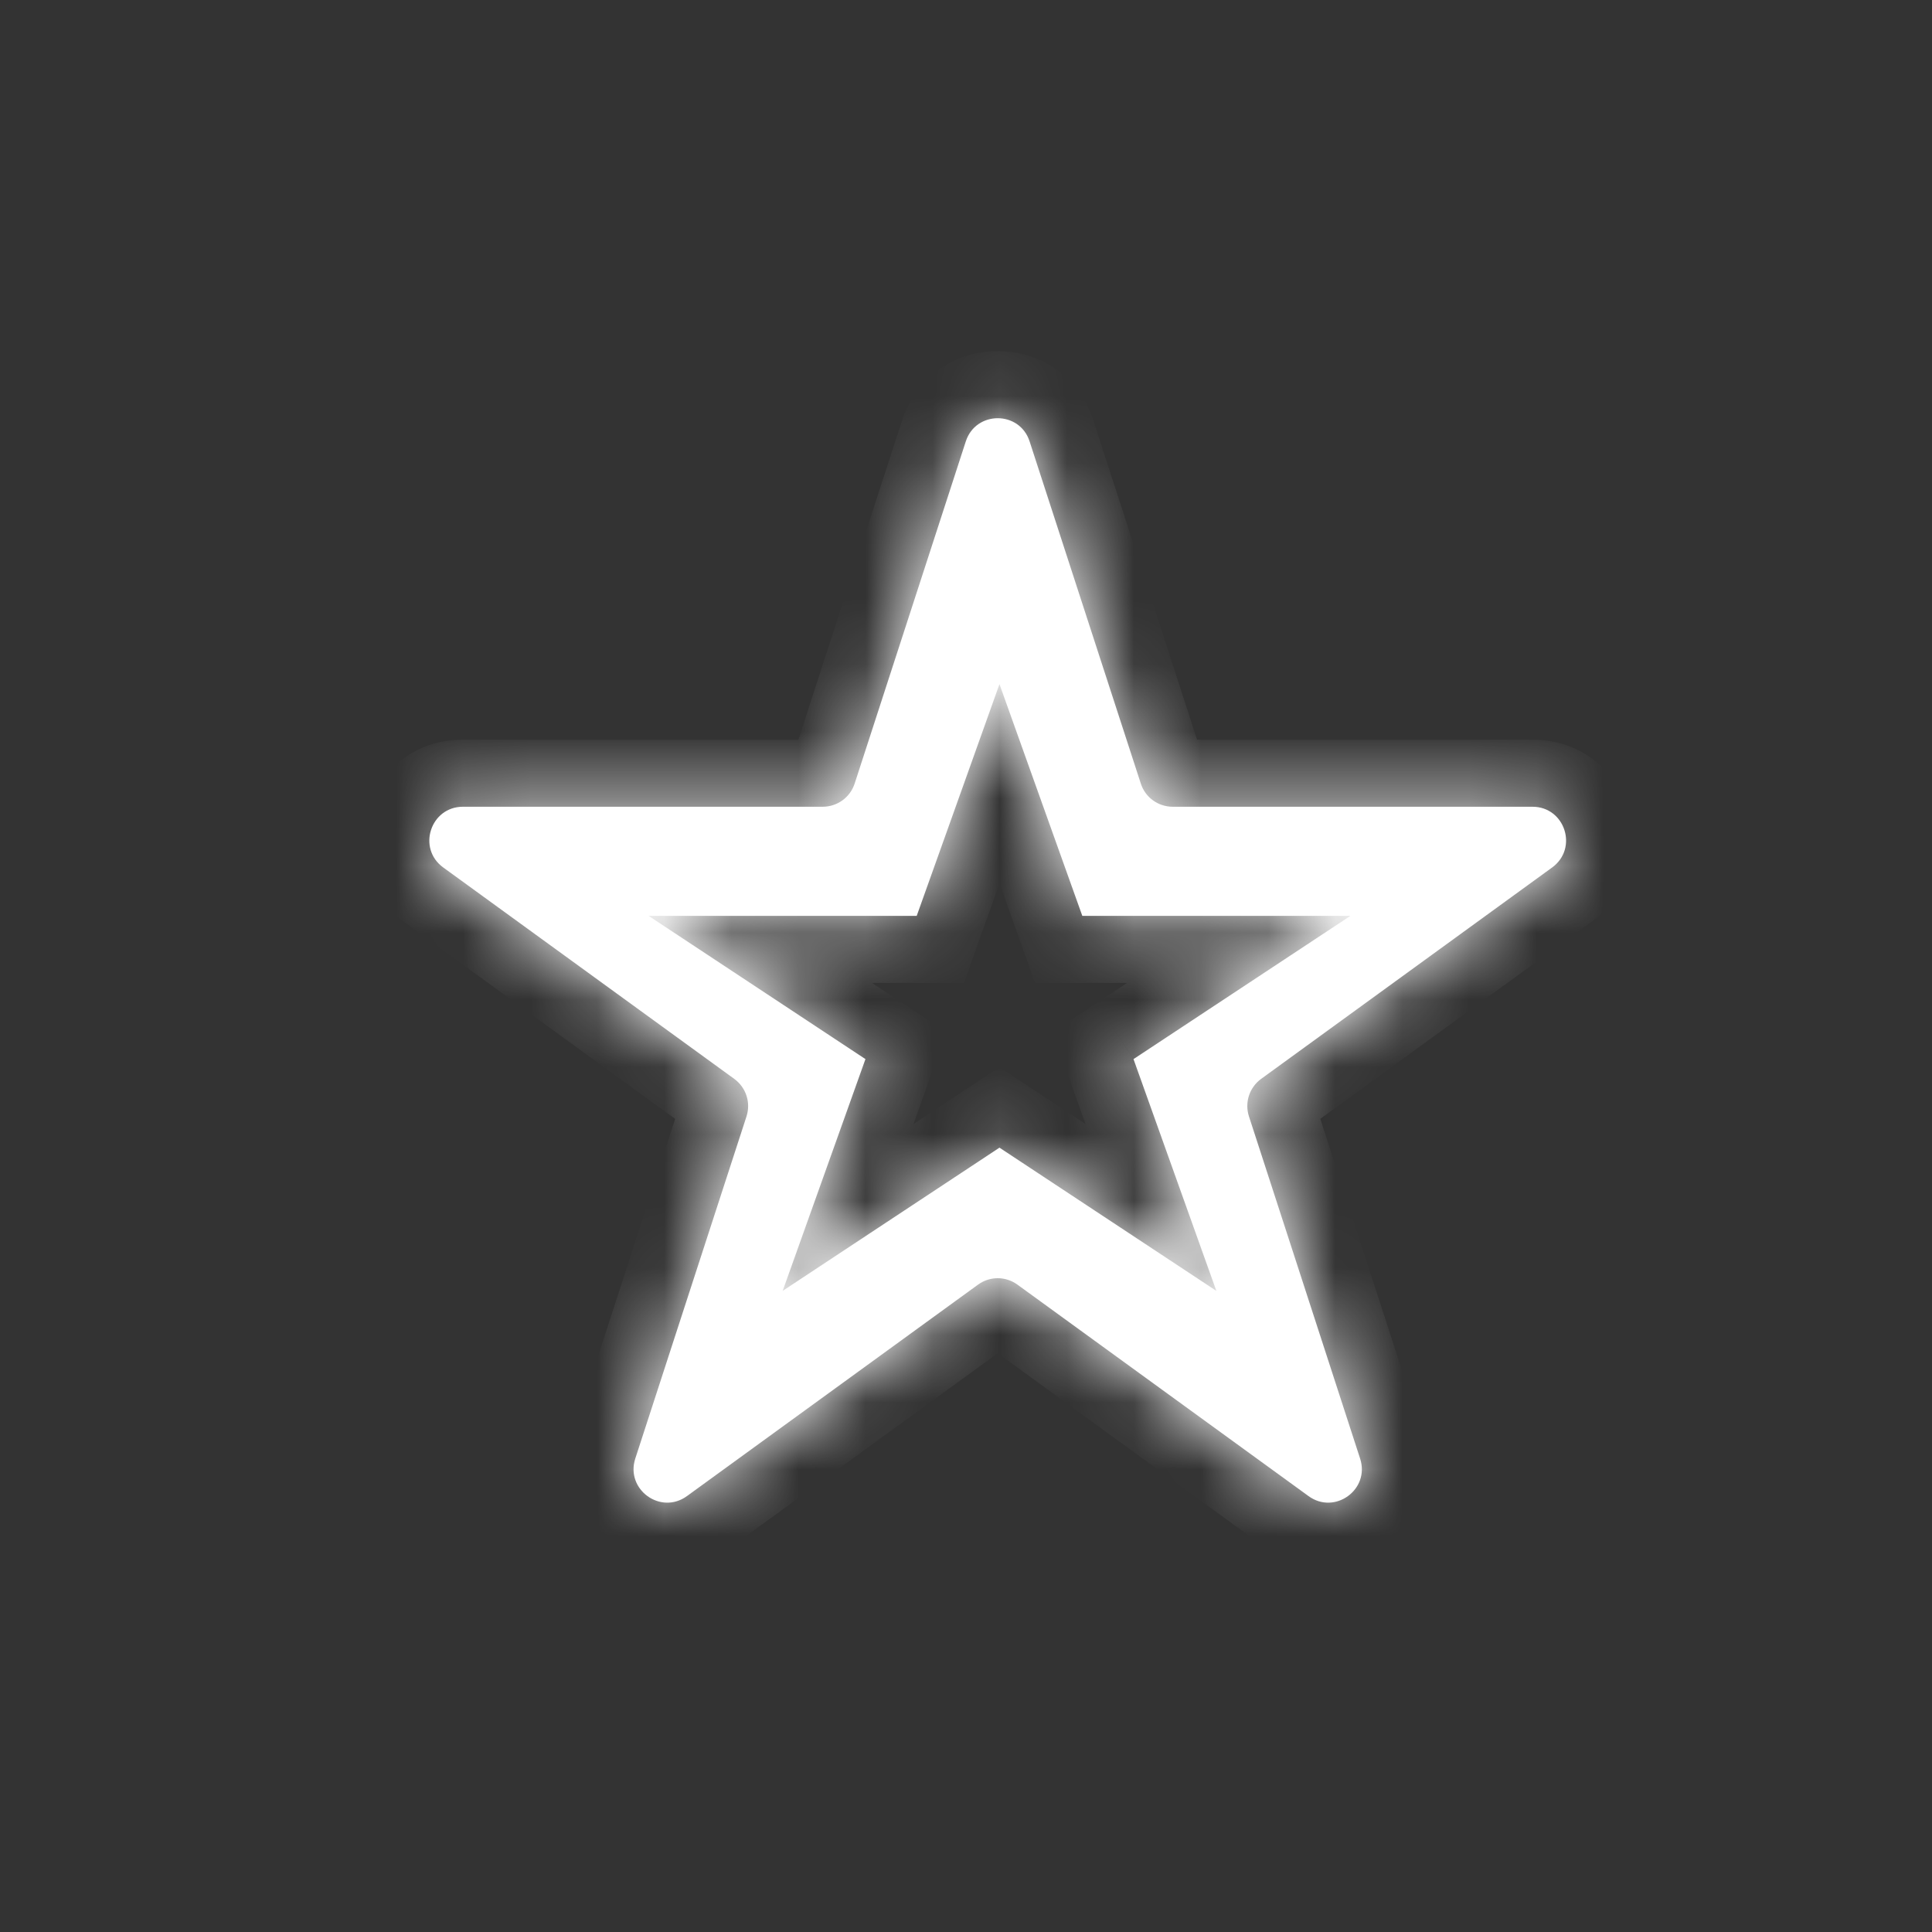 <!DOCTYPE svg PUBLIC "-//W3C//DTD SVG 1.1//EN" "http://www.w3.org/Graphics/SVG/1.1/DTD/svg11.dtd">
<!-- Uploaded to: SVG Repo, www.svgrepo.com, Transformed by: SVG Repo Mixer Tools -->
<svg width="64px" height="64px" viewBox="-2.4 -2.4 28.80 28.80" fill="none" xmlns="http://www.w3.org/2000/svg">
<rect x="-2.4" y="-2.4" width="28.80" height="28.80" fill="#333333" stroke="none"/>
<g id="SVGRepo_bgCarrier" stroke-width="0"/>
<g id="SVGRepo_tracerCarrier" stroke-linecap="round" stroke-linejoin="round"/>
<g id="SVGRepo_iconCarrier"> <mask id="path-1-inside-1" fill="white"> <path fill-rule="evenodd" clip-rule="evenodd" d="M12.948 4.18C12.799 3.719 12.147 3.719 11.997 4.18L10.34 9.281C10.273 9.487 10.081 9.626 9.864 9.626H4.501C4.017 9.626 3.815 10.246 4.207 10.531L8.546 13.683C8.721 13.811 8.795 14.036 8.728 14.242L7.07 19.343C6.921 19.804 7.448 20.187 7.84 19.902L12.179 16.75C12.354 16.622 12.591 16.622 12.767 16.75L17.106 19.902C17.497 20.187 18.025 19.804 17.875 19.343L16.218 14.242C16.151 14.036 16.224 13.811 16.399 13.683L20.738 10.531C21.13 10.246 20.929 9.626 20.444 9.626H15.081C14.864 9.626 14.672 9.487 14.606 9.281L12.948 4.18ZM13.734 11.253L12.499 7.798L11.265 11.253H7.269L10.501 13.388L9.267 16.843L12.499 14.708L15.732 16.843L14.497 13.388L17.73 11.253H13.734Z"/> </mask> <path fill-rule="evenodd" clip-rule="evenodd" d="M12.948 4.18C12.799 3.719 12.147 3.719 11.997 4.18L10.34 9.281C10.273 9.487 10.081 9.626 9.864 9.626H4.501C4.017 9.626 3.815 10.246 4.207 10.531L8.546 13.683C8.721 13.811 8.795 14.036 8.728 14.242L7.07 19.343C6.921 19.804 7.448 20.187 7.84 19.902L12.179 16.75C12.354 16.622 12.591 16.622 12.767 16.75L17.106 19.902C17.497 20.187 18.025 19.804 17.875 19.343L16.218 14.242C16.151 14.036 16.224 13.811 16.399 13.683L20.738 10.531C21.13 10.246 20.929 9.626 20.444 9.626H15.081C14.864 9.626 14.672 9.487 14.606 9.281L12.948 4.18ZM13.734 11.253L12.499 7.798L11.265 11.253H7.269L10.501 13.388L9.267 16.843L12.499 14.708L15.732 16.843L14.497 13.388L17.73 11.253H13.734Z" fill="#ffffff"/> <path d="M11.997 4.18L11.046 3.871L11.046 3.871L11.997 4.18ZM12.948 4.18L13.899 3.871L13.899 3.871L12.948 4.18ZM10.34 9.281L9.389 8.972L9.389 8.972L10.34 9.281ZM4.207 10.531L3.619 11.34L3.619 11.34L4.207 10.531ZM8.546 13.683L7.958 14.492L7.958 14.492L8.546 13.683ZM8.728 14.242L7.777 13.933L7.777 13.933L8.728 14.242ZM7.07 19.343L6.119 19.034L6.119 19.034L7.07 19.343ZM7.84 19.902L8.428 20.711L8.428 20.711L7.84 19.902ZM12.179 16.75L12.767 17.559L12.767 17.559L12.179 16.75ZM12.767 16.75L12.179 17.559L12.179 17.559L12.767 16.75ZM17.106 19.902L16.518 20.711L16.518 20.711L17.106 19.902ZM17.875 19.343L16.924 19.652L16.924 19.652L17.875 19.343ZM16.218 14.242L17.169 13.933L17.169 13.933L16.218 14.242ZM16.399 13.683L15.812 12.874L15.812 12.874L16.399 13.683ZM20.738 10.531L20.151 9.722L20.151 9.722L20.738 10.531ZM14.606 9.281L15.557 8.972L15.557 8.972L14.606 9.281ZM12.499 7.798L11.558 7.461L12.499 4.827L13.441 7.461L12.499 7.798ZM13.734 11.253V12.253H13.03L12.793 11.589L13.734 11.253ZM11.265 11.253L12.206 11.589L11.969 12.253H11.265V11.253ZM7.269 11.253L6.717 12.087L3.94 10.253H7.269V11.253ZM10.501 13.388L11.053 12.553L11.707 12.986L11.443 13.725L10.501 13.388ZM9.267 16.843L9.818 17.677L7.316 19.33L8.325 16.506L9.267 16.843ZM12.499 14.708L11.948 13.873L12.499 13.509L13.05 13.873L12.499 14.708ZM15.732 16.843L16.674 16.506L17.683 19.33L15.181 17.677L15.732 16.843ZM14.497 13.388L13.556 13.725L13.292 12.986L13.946 12.553L14.497 13.388ZM17.73 11.253V10.253H21.059L18.281 12.087L17.73 11.253ZM11.046 3.871C11.495 2.489 13.45 2.489 13.899 3.871L11.997 4.489C12.147 4.95 12.799 4.95 12.948 4.489L11.046 3.871ZM9.389 8.972L11.046 3.871L12.948 4.489L11.291 9.59L9.389 8.972ZM9.864 8.626C9.648 8.626 9.456 8.766 9.389 8.972L11.291 9.59C11.09 10.208 10.514 10.626 9.864 10.626V8.626ZM4.501 8.626H9.864V10.626H4.501V8.626ZM3.619 11.34C2.444 10.486 3.048 8.626 4.501 8.626V10.626C4.985 10.626 5.187 10.007 4.795 9.722L3.619 11.34ZM7.958 14.492L3.619 11.34L4.795 9.722L9.134 12.874L7.958 14.492ZM7.777 13.933C7.71 14.139 7.783 14.365 7.958 14.492L9.134 12.874C9.66 13.256 9.88 13.933 9.679 14.551L7.777 13.933ZM6.119 19.034L7.777 13.933L9.679 14.551L8.021 19.652L6.119 19.034ZM8.428 20.711C7.252 21.565 5.67 20.416 6.119 19.034L8.021 19.652C8.171 19.192 7.644 18.808 7.252 19.093L8.428 20.711ZM12.767 17.559L8.428 20.711L7.252 19.093L11.591 15.941L12.767 17.559ZM12.179 17.559C12.354 17.686 12.591 17.686 12.767 17.559L11.591 15.941C12.117 15.559 12.829 15.559 13.354 15.941L12.179 17.559ZM16.518 20.711L12.179 17.559L13.354 15.941L17.693 19.093L16.518 20.711ZM18.826 19.034C19.275 20.416 17.693 21.565 16.518 20.711L17.693 19.093C17.302 18.808 16.774 19.192 16.924 19.652L18.826 19.034ZM17.169 13.933L18.826 19.034L16.924 19.652L15.267 14.551L17.169 13.933ZM16.987 14.492C17.162 14.365 17.236 14.139 17.169 13.933L15.267 14.551C15.066 13.933 15.286 13.256 15.812 12.874L16.987 14.492ZM21.326 11.34L16.987 14.492L15.812 12.874L20.151 9.722L21.326 11.34ZM20.444 8.626C21.898 8.626 22.502 10.486 21.326 11.34L20.151 9.722C19.759 10.007 19.96 10.626 20.444 10.626V8.626ZM15.081 8.626H20.444V10.626H15.081V8.626ZM15.557 8.972C15.49 8.766 15.298 8.626 15.081 8.626V10.626C14.431 10.626 13.855 10.208 13.655 9.59L15.557 8.972ZM13.899 3.871L15.557 8.972L13.655 9.59L11.997 4.489L13.899 3.871ZM13.441 7.461L14.676 10.916L12.793 11.589L11.558 8.134L13.441 7.461ZM10.323 10.916L11.558 7.461L13.441 8.134L12.206 11.589L10.323 10.916ZM7.269 10.253H11.265V12.253H7.269V10.253ZM9.95 14.222L6.717 12.087L7.82 10.418L11.053 12.553L9.95 14.222ZM8.325 16.506L9.56 13.051L11.443 13.725L10.208 17.179L8.325 16.506ZM13.05 15.542L9.818 17.677L8.715 16.009L11.948 13.873L13.05 15.542ZM15.181 17.677L11.948 15.542L13.05 13.873L16.283 16.009L15.181 17.677ZM15.439 13.051L16.674 16.506L14.79 17.179L13.556 13.725L15.439 13.051ZM18.281 12.087L15.049 14.222L13.946 12.553L17.179 10.418L18.281 12.087ZM13.734 10.253H17.73V12.253H13.734V10.253Z" fill="#ffffff" mask="url(#path-1-inside-1)"/> </g>
</svg>